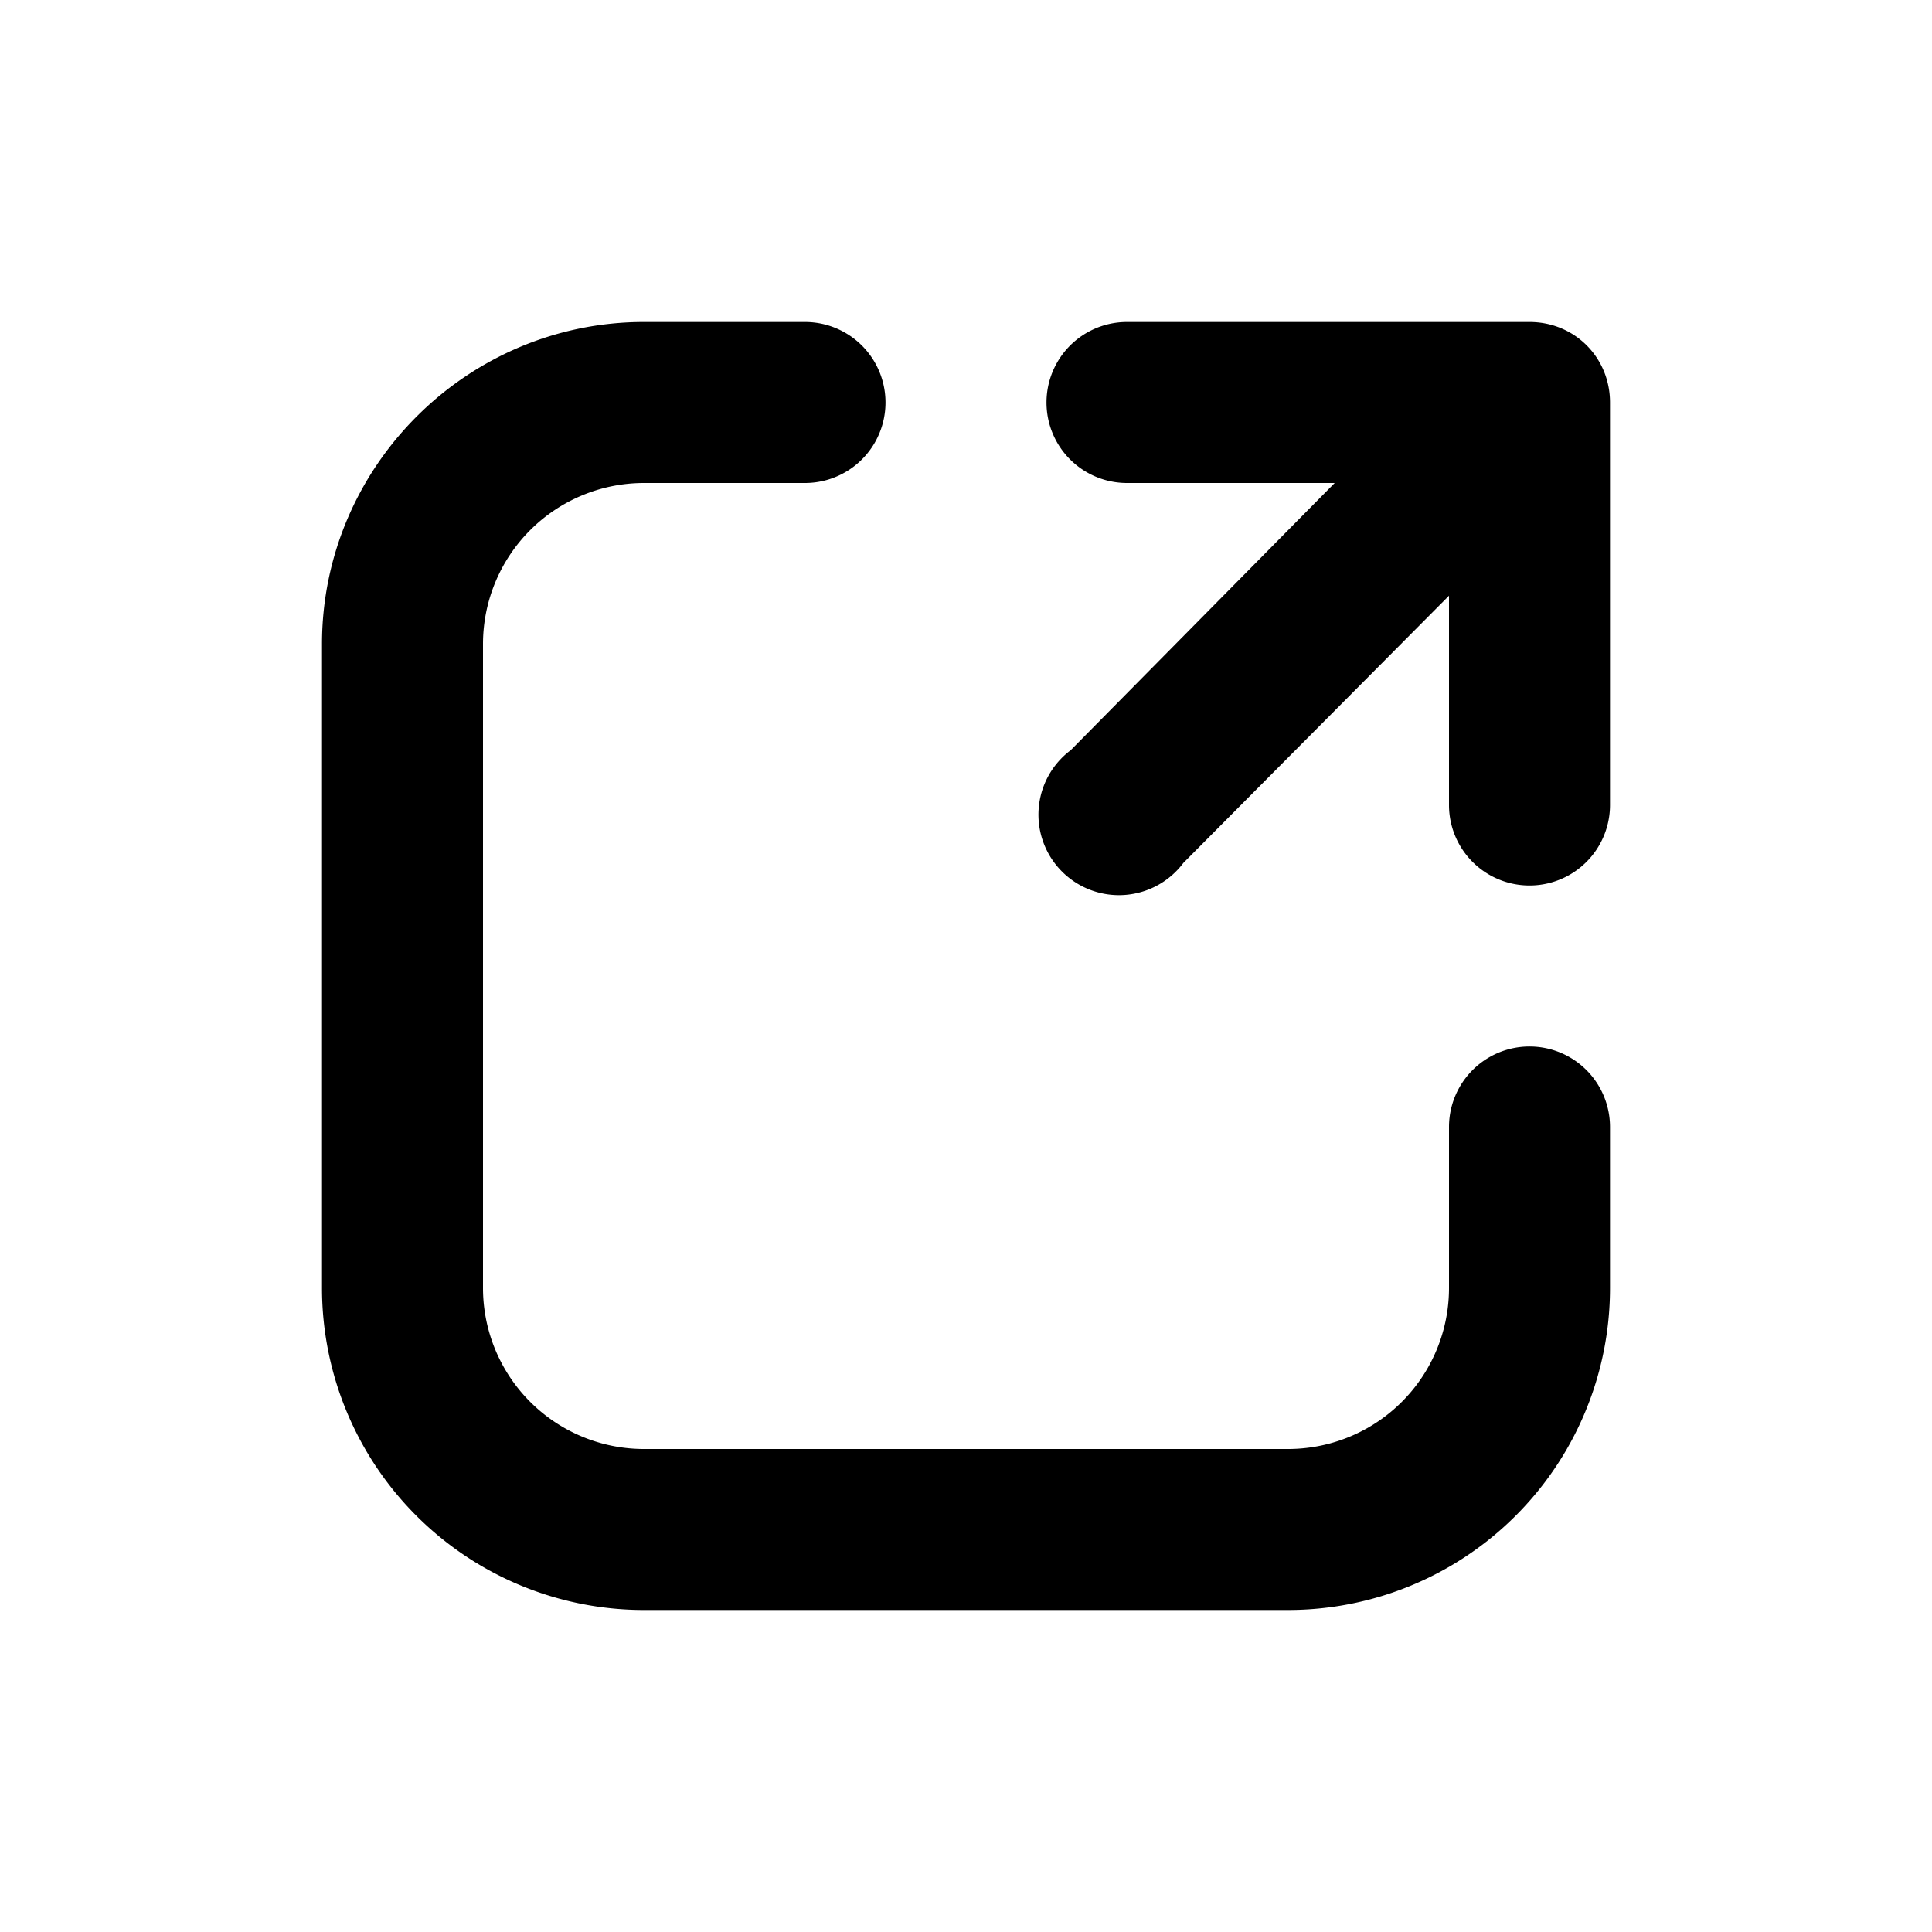 <svg width="12" height="12" viewBox="0 0 12 12" xmlns="http://www.w3.org/2000/svg"><path d="M4 3a1 1 0 0 0-1 1v4a1 1 0 0 0 1 1h4a1 1 0 0 0 1-1V7a.5.5 0 0 1 1 0v1a2 2 0 0 1-2 2H4a2 2 0 0 1-2-2V4c0-1.1.9-2 2-2h1a.5.5 0 0 1 0 1H4Zm3 0a.5.5 0 0 1 0-1h2.5c.28 0 .5.22.5.5V5a.5.5 0 0 1-1 0V3.7L7.35 5.36a.5.5 0 1 1-.7-.7L8.29 3H7Z"/></svg>